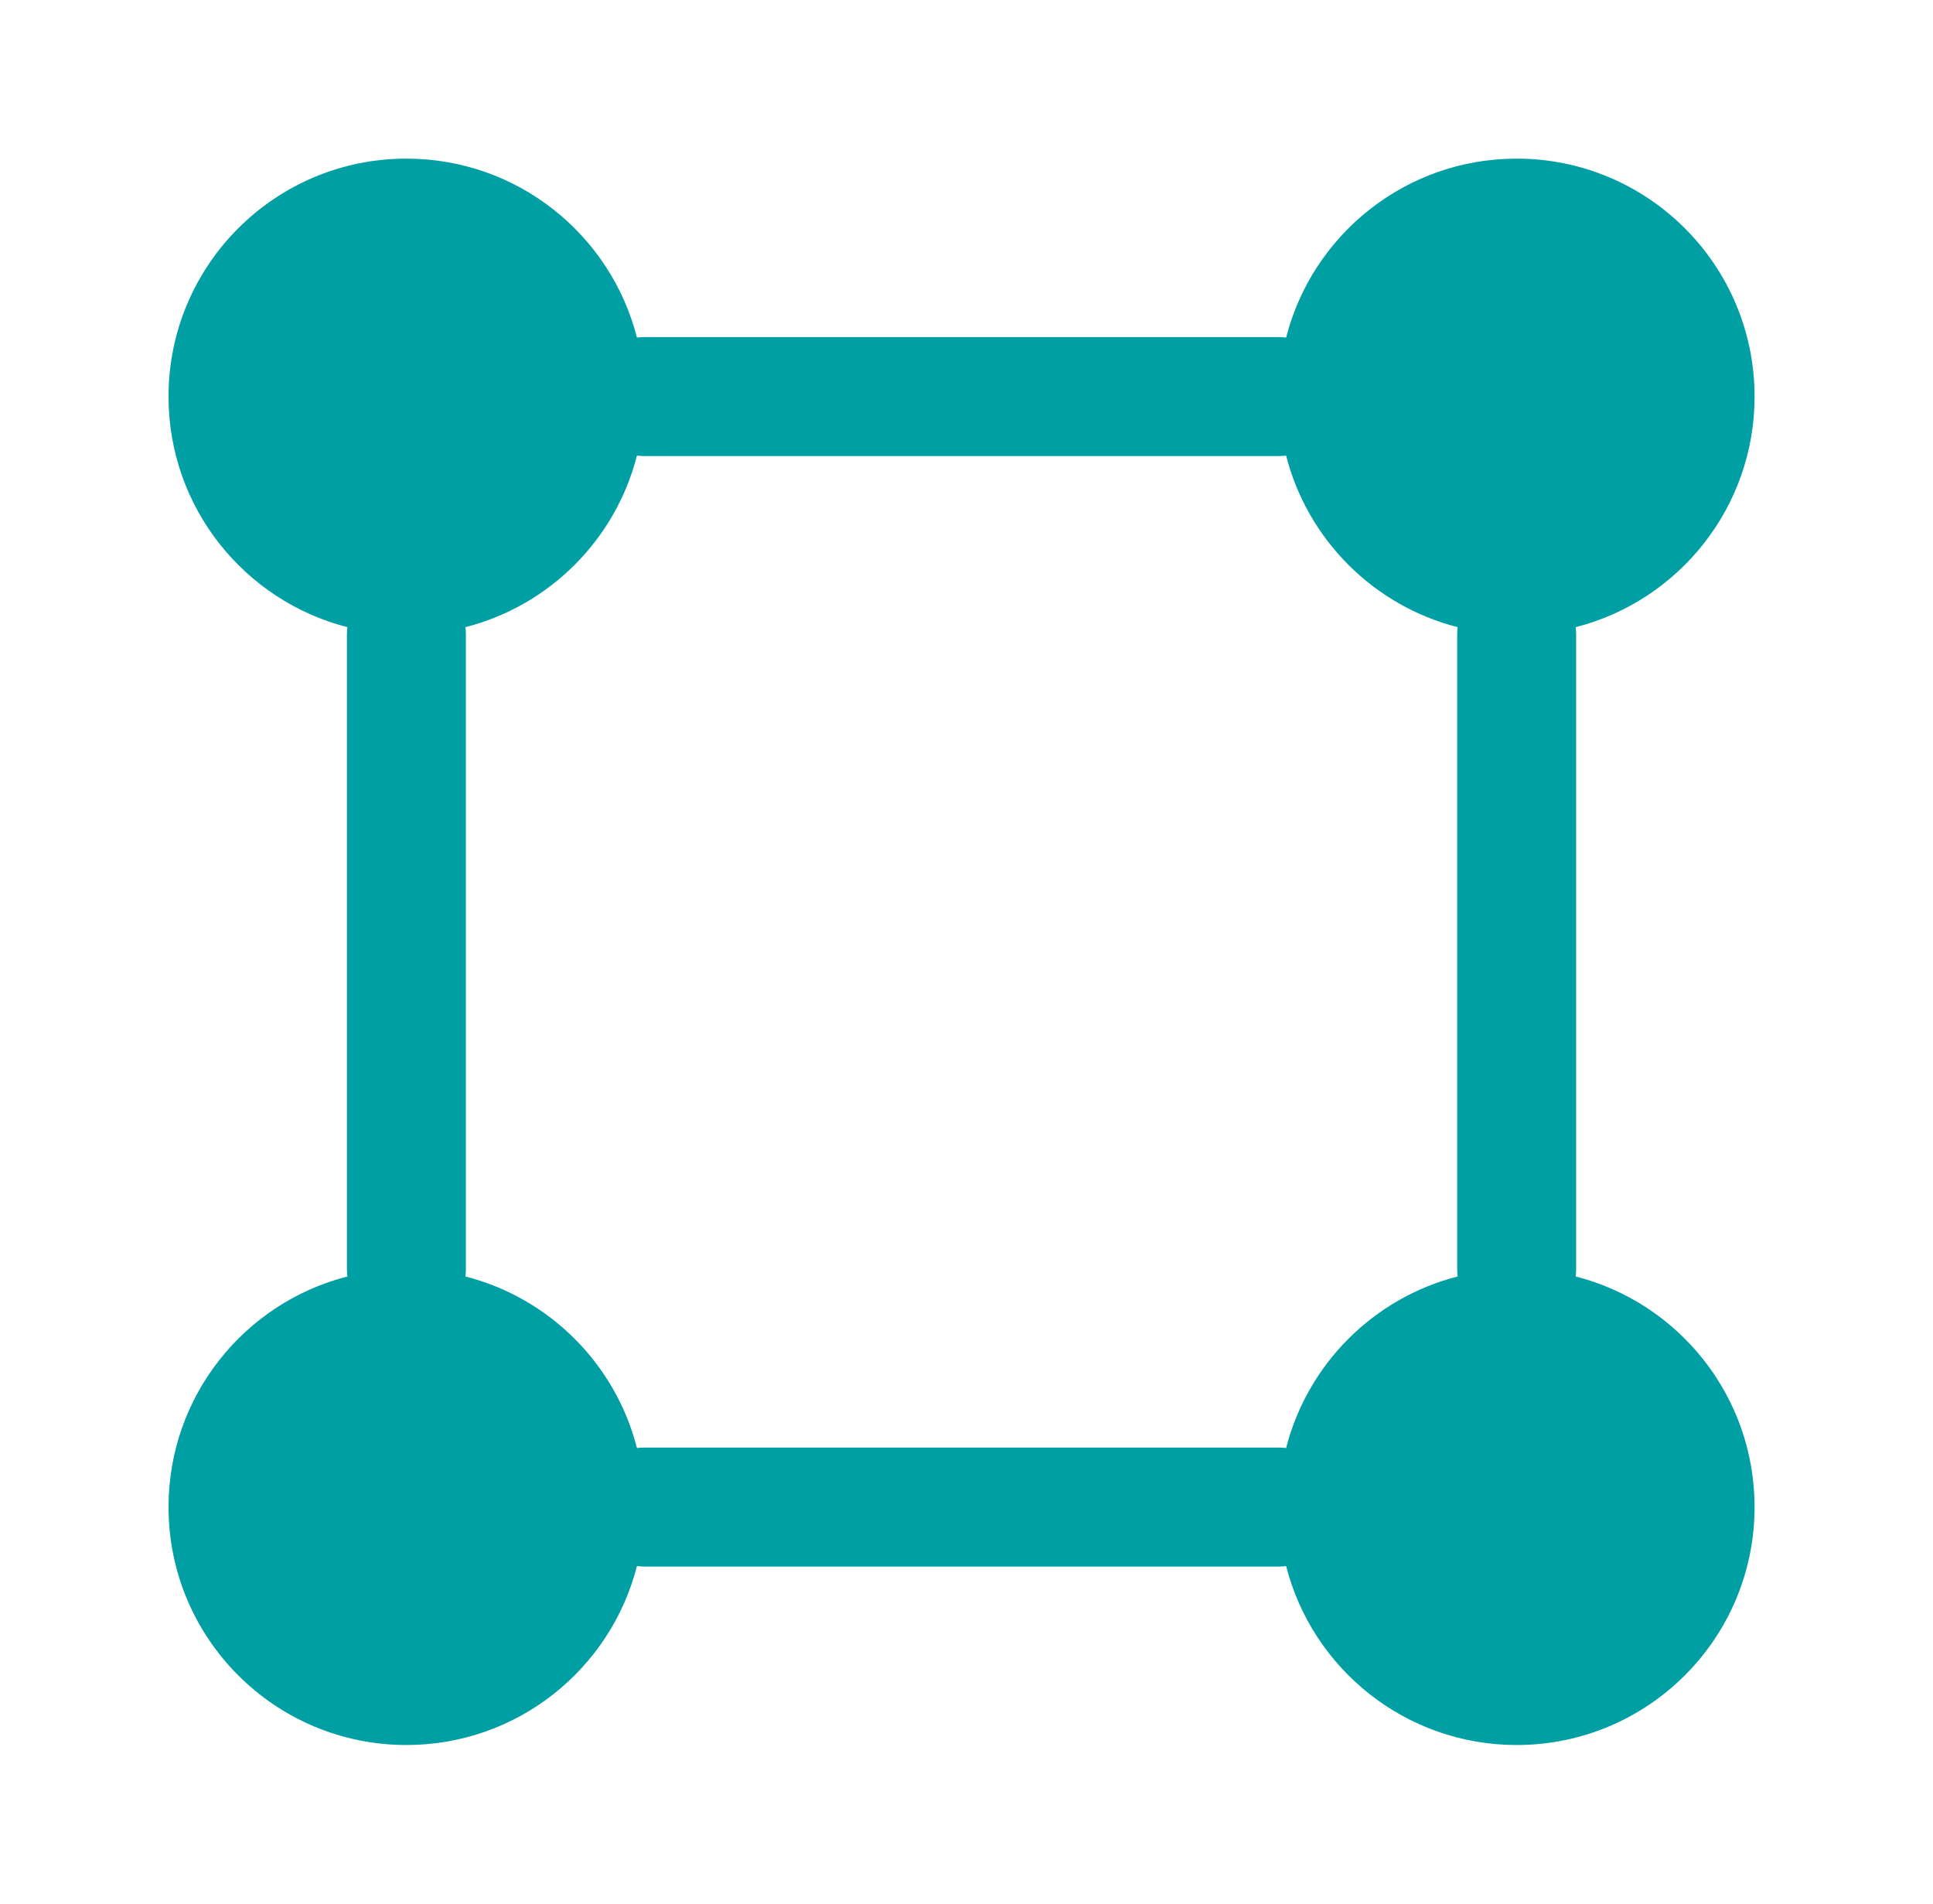 <svg width="65" height="64" viewBox="0 0 65 64" fill="none" xmlns="http://www.w3.org/2000/svg">
<path fill-rule="evenodd" clip-rule="evenodd" d="M21.418 11.348C20.536 7.89 17.4 5.333 13.666 5.333C9.248 5.333 5.667 8.915 5.667 13.333C5.667 17.066 8.224 20.202 11.682 21.085C11.672 21.166 11.666 21.249 11.666 21.333V42.667C11.666 42.751 11.672 42.833 11.682 42.915C8.224 43.797 5.667 46.933 5.667 50.667C5.667 55.085 9.248 58.667 13.666 58.667C17.4 58.667 20.536 56.109 21.418 52.651C21.5 52.661 21.582 52.667 21.666 52.667H43C43.084 52.667 43.167 52.661 43.248 52.651C44.131 56.109 47.267 58.667 51 58.667C55.418 58.667 59 55.085 59 50.667C59 46.933 56.443 43.797 52.985 42.915C52.995 42.833 53 42.751 53 42.667V21.333C53 21.249 52.995 21.166 52.985 21.085C56.443 20.202 59 17.066 59 13.333C59 8.915 55.418 5.333 51 5.333C47.267 5.333 44.131 7.89 43.248 11.348C43.167 11.338 43.084 11.333 43 11.333H21.666C21.582 11.333 21.5 11.338 21.418 11.348ZM15.651 21.085C15.661 21.166 15.666 21.249 15.666 21.333L15.666 42.667C15.666 42.751 15.661 42.833 15.651 42.915C18.475 43.636 20.698 45.858 21.418 48.682C21.5 48.672 21.582 48.667 21.666 48.667H43C43.084 48.667 43.167 48.672 43.248 48.682C43.969 45.858 46.191 43.636 49.015 42.915C49.005 42.833 49 42.751 49 42.667V21.333C49 21.249 49.005 21.166 49.015 21.085C46.191 20.364 43.969 18.142 43.248 15.318C43.167 15.328 43.084 15.333 43 15.333H21.666C21.582 15.333 21.5 15.328 21.418 15.318C20.698 18.142 18.475 20.364 15.651 21.085Z" fill="#009FA3"/>
</svg>
